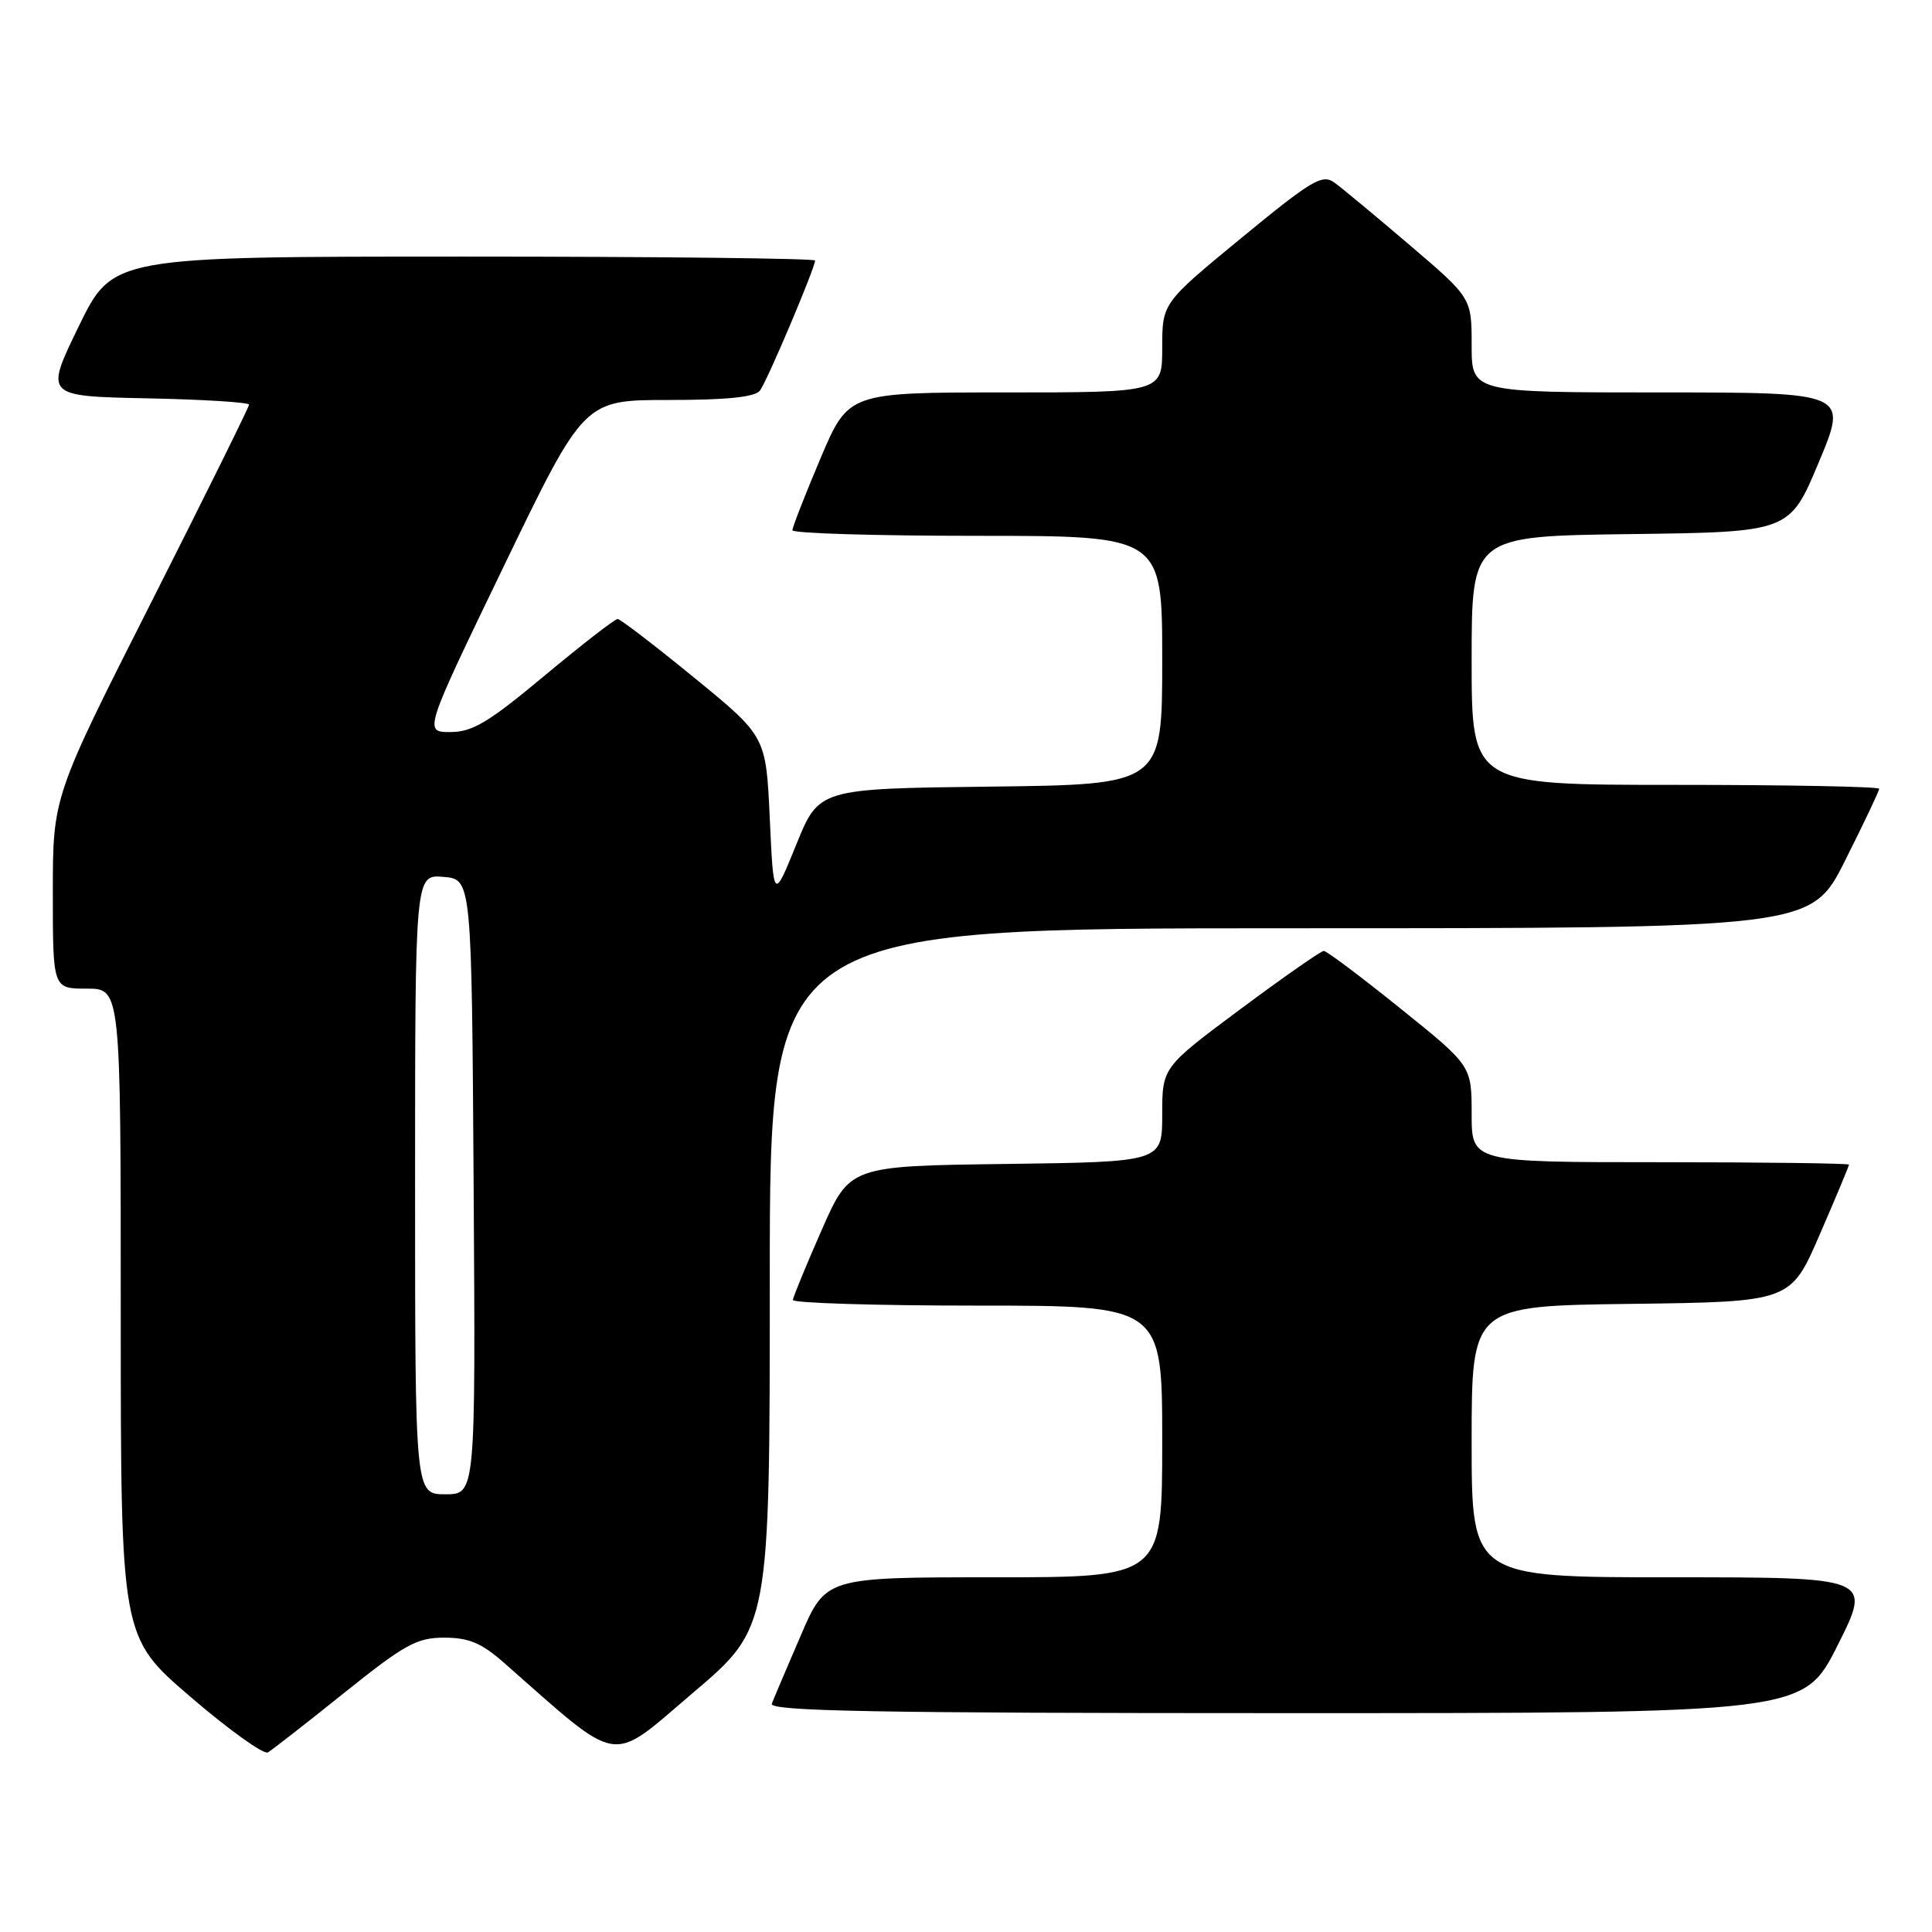 <?xml version="1.0" encoding="UTF-8" standalone="no"?>
<!DOCTYPE svg PUBLIC "-//W3C//DTD SVG 1.1//EN" "http://www.w3.org/Graphics/SVG/1.1/DTD/svg11.dtd" >
<svg xmlns="http://www.w3.org/2000/svg" xmlns:xlink="http://www.w3.org/1999/xlink" version="1.1" viewBox="0 0 256 256">
 <g >
 <path fill="currentColor"
d=" M 45.61 224.31 C 53.63 217.88 55.23 217.00 58.86 217.00 C 62.11 217.00 63.80 217.70 66.75 220.30 C 82.51 234.15 80.61 233.84 91.83 224.30 C 102.00 215.66 102.00 215.66 102.00 169.33 C 102.00 123.00 102.00 123.00 170.99 123.00 C 239.98 123.00 239.98 123.00 244.49 114.02 C 246.97 109.08 249.00 104.81 249.00 104.52 C 249.00 104.23 236.85 104.00 222.00 104.00 C 195.00 104.00 195.00 104.00 195.00 87.52 C 195.00 71.04 195.00 71.04 216.06 70.77 C 237.13 70.50 237.13 70.50 241.00 61.25 C 244.87 52.00 244.87 52.00 219.94 52.00 C 195.00 52.00 195.00 52.00 195.00 45.74 C 195.00 39.48 195.00 39.48 186.81 32.49 C 182.31 28.65 177.81 24.91 176.81 24.19 C 175.20 23.03 173.82 23.86 164.50 31.52 C 154.00 40.16 154.00 40.16 154.00 46.08 C 154.00 52.00 154.00 52.00 133.21 52.00 C 112.42 52.00 112.42 52.00 108.71 60.76 C 106.67 65.58 105.00 69.86 105.00 70.26 C 105.00 70.67 116.03 71.00 129.50 71.00 C 154.00 71.00 154.00 71.00 154.00 87.48 C 154.00 103.96 154.00 103.96 131.26 104.23 C 108.51 104.50 108.51 104.50 105.51 111.91 C 102.50 119.32 102.50 119.32 102.00 108.45 C 101.50 97.57 101.50 97.57 92.00 89.81 C 86.78 85.54 82.20 82.03 81.84 82.02 C 81.48 82.01 77.14 85.38 72.19 89.50 C 64.74 95.72 62.60 97.00 59.68 97.00 C 56.15 97.00 56.15 97.00 66.77 75.00 C 77.39 53.00 77.39 53.00 88.57 53.00 C 96.35 53.00 100.04 52.62 100.70 51.75 C 101.65 50.50 108.00 35.50 108.00 34.52 C 108.00 34.24 87.06 34.00 61.47 34.00 C 14.93 34.00 14.93 34.00 10.43 43.25 C 5.93 52.50 5.93 52.50 19.46 52.78 C 26.91 52.93 33.00 53.31 33.00 53.62 C 33.00 53.93 27.15 65.75 20.00 79.89 C 7.00 105.58 7.00 105.58 7.00 118.29 C 7.00 131.00 7.00 131.00 11.50 131.00 C 16.00 131.00 16.00 131.00 16.00 173.96 C 16.00 216.92 16.00 216.92 25.25 224.85 C 30.34 229.22 34.95 232.53 35.50 232.20 C 36.05 231.88 40.60 228.33 45.61 224.31 Z  M 243.50 218.00 C 248.02 209.00 248.02 209.00 221.51 209.00 C 195.00 209.00 195.00 209.00 195.00 191.02 C 195.00 173.04 195.00 173.04 216.13 172.77 C 237.27 172.50 237.27 172.50 241.13 163.57 C 243.26 158.66 245.00 154.50 245.00 154.32 C 245.00 154.15 233.75 154.00 220.00 154.00 C 195.00 154.00 195.00 154.00 195.00 147.61 C 195.00 141.22 195.00 141.22 185.54 133.61 C 180.34 129.42 175.78 126.00 175.41 126.00 C 175.04 126.00 170.07 129.47 164.37 133.71 C 154.00 141.43 154.00 141.43 154.00 147.69 C 154.00 153.96 154.00 153.96 133.30 154.23 C 112.60 154.50 112.60 154.50 108.87 163.00 C 106.81 167.68 105.10 171.84 105.06 172.25 C 105.03 172.66 116.03 173.00 129.50 173.00 C 154.00 173.00 154.00 173.00 154.00 191.00 C 154.00 209.00 154.00 209.00 131.71 209.00 C 109.42 209.00 109.42 209.00 106.09 216.75 C 104.25 221.01 102.53 225.06 102.27 225.75 C 101.89 226.74 115.92 227.00 170.38 227.00 C 238.98 227.00 238.98 227.00 243.50 218.00 Z  M 55.00 156.94 C 55.00 115.88 55.00 115.88 58.75 116.19 C 62.50 116.50 62.50 116.50 62.76 157.25 C 63.02 198.00 63.02 198.00 59.01 198.00 C 55.00 198.00 55.00 198.00 55.00 156.94 Z "/>
</g>
</svg>